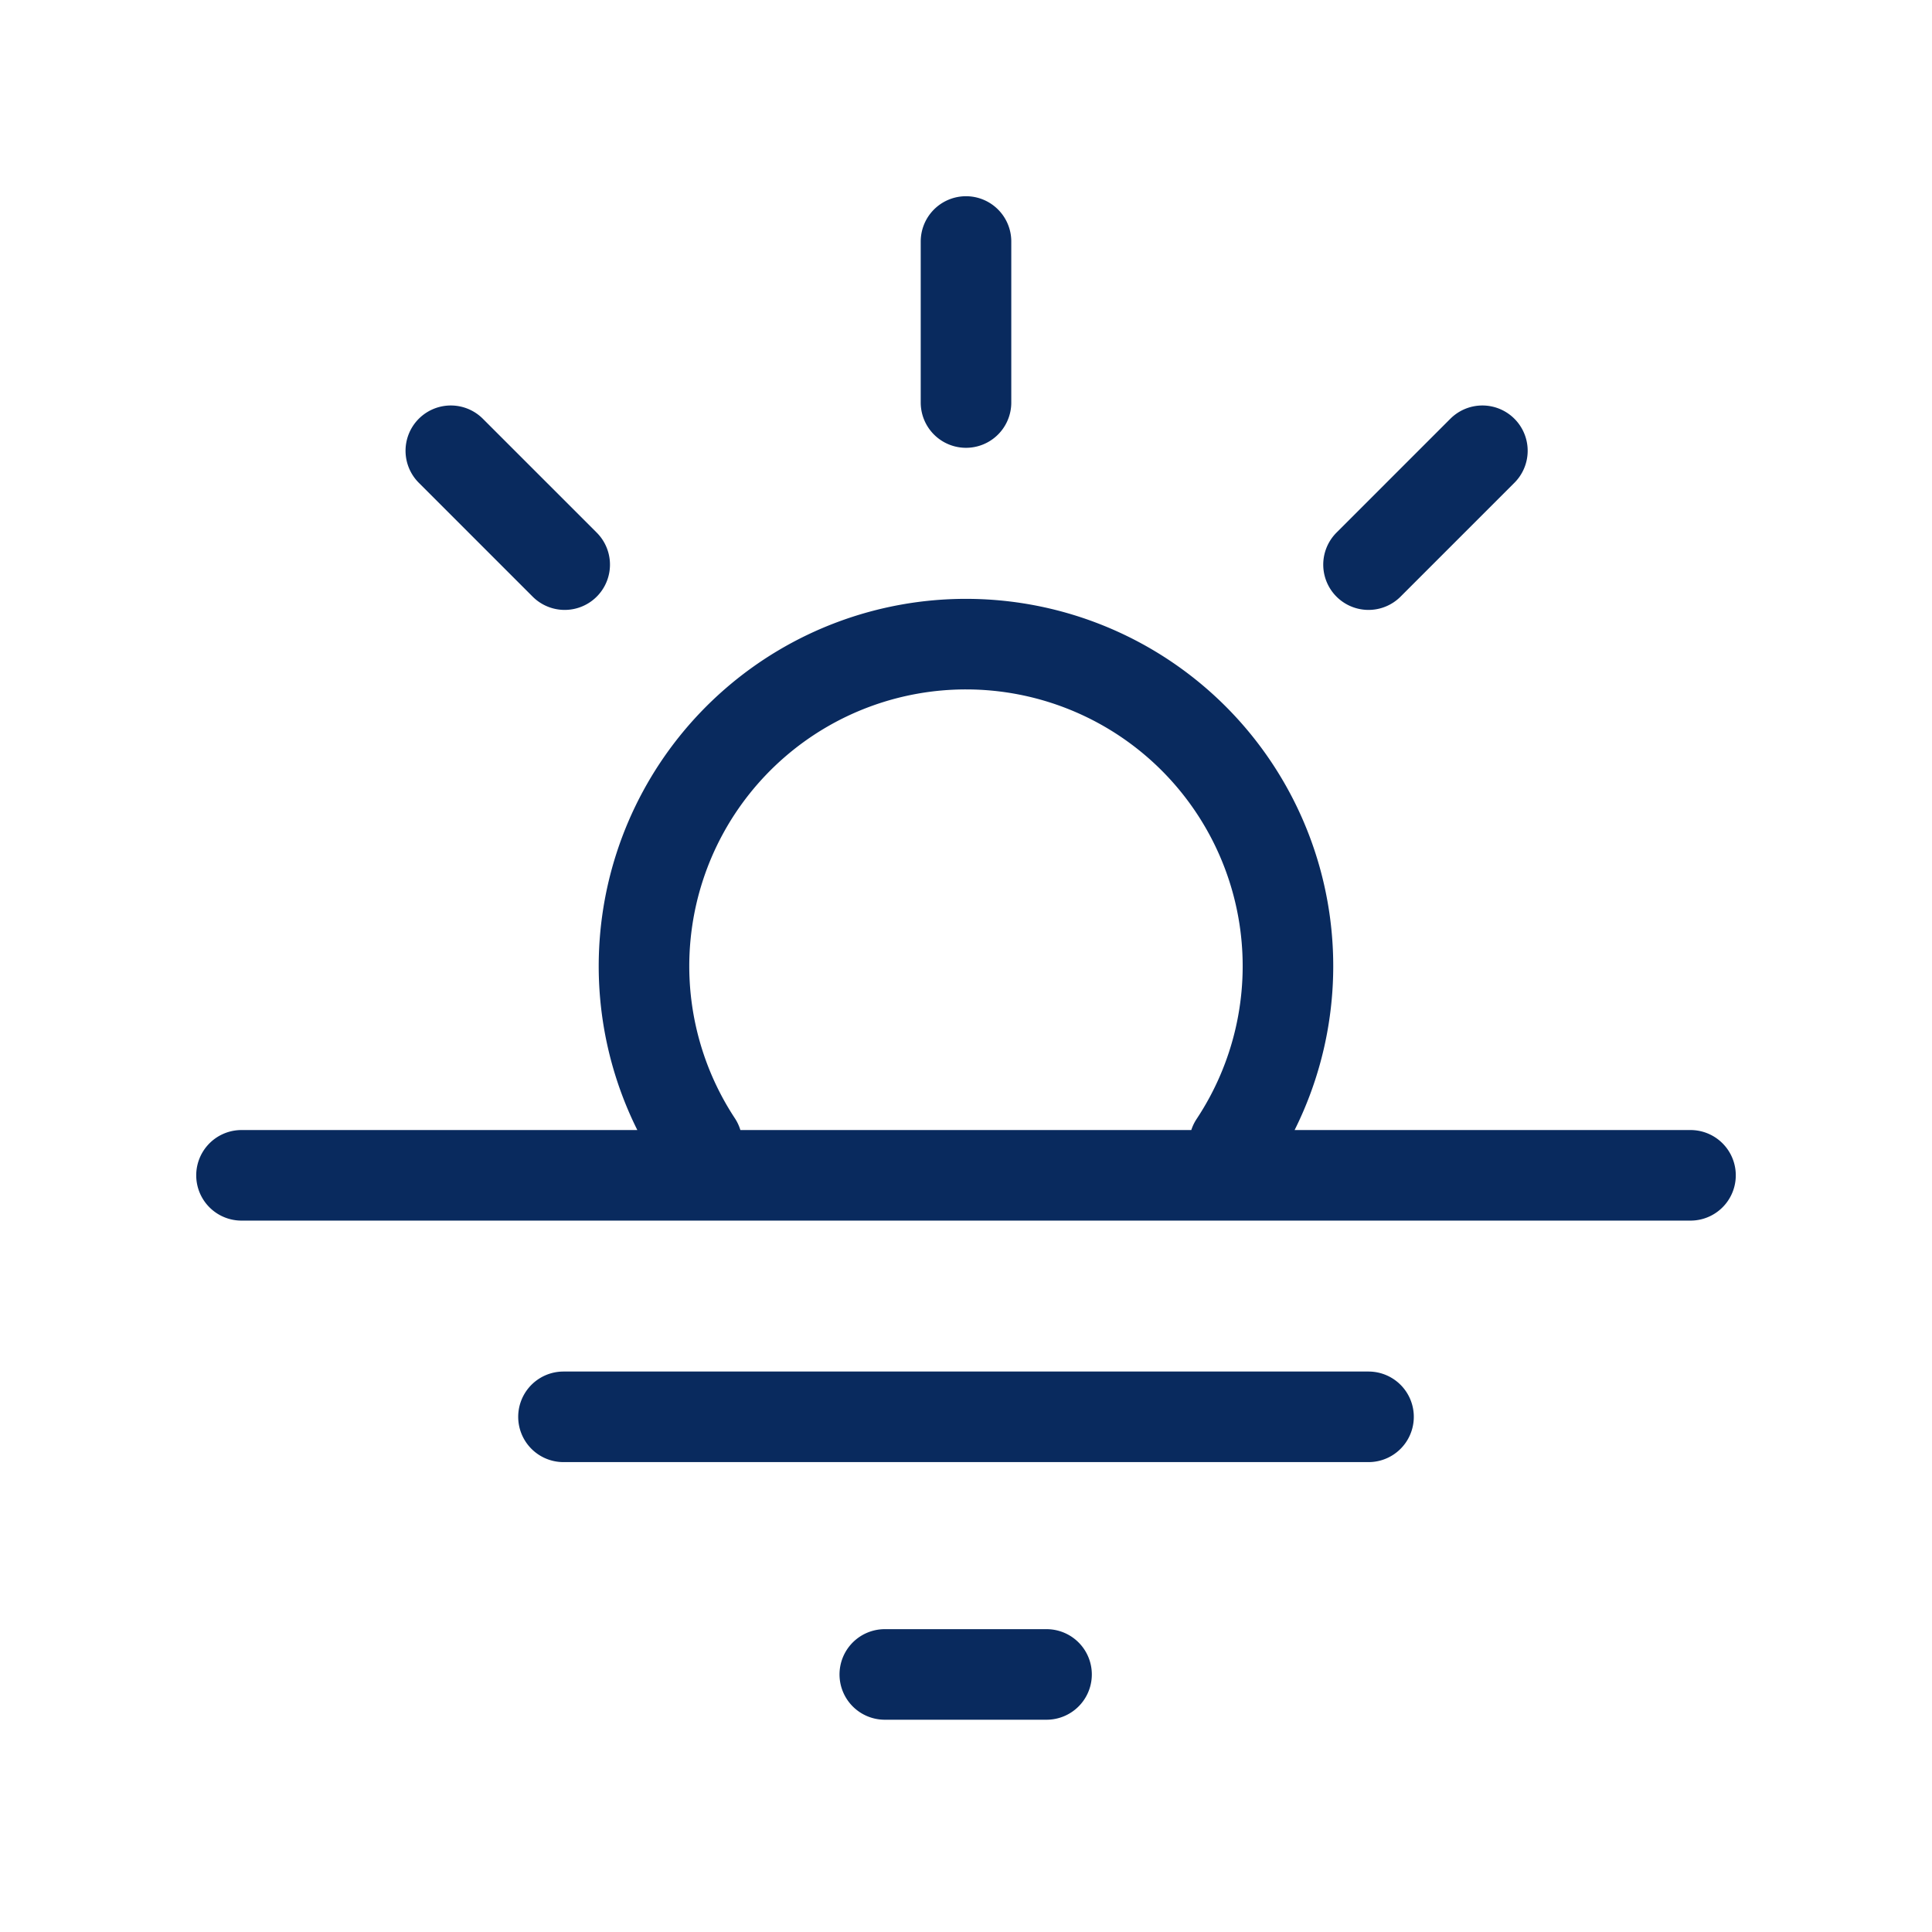 <svg xmlns="http://www.w3.org/2000/svg" xmlns:xlink="http://www.w3.org/1999/xlink" width="32" height="32" viewBox="0 0 32 32"><defs><style>.a,.c{fill:none;}.b{clip-path:url(#a);}.c{stroke:#092a5e;stroke-linecap:round;stroke-linejoin:round;stroke-width:1.5px;}</style><clipPath id="a"><rect class="a" width="32" height="32"/></clipPath></defs><g class="b"><rect class="a" width="32" height="32"/><g transform="translate(4 4)"><path class="c" d="M15,30.467H39m-18.667,4H33.667m-8.012,4.267h2.679m-5.789-8.8a5.333,5.333,0,1,1,8.9.014M27,17.667V15m-6.647,5.352-1.886-1.886m15.2,1.886,1.886-1.886" transform="translate(-15 -15)"/></g></g></svg>